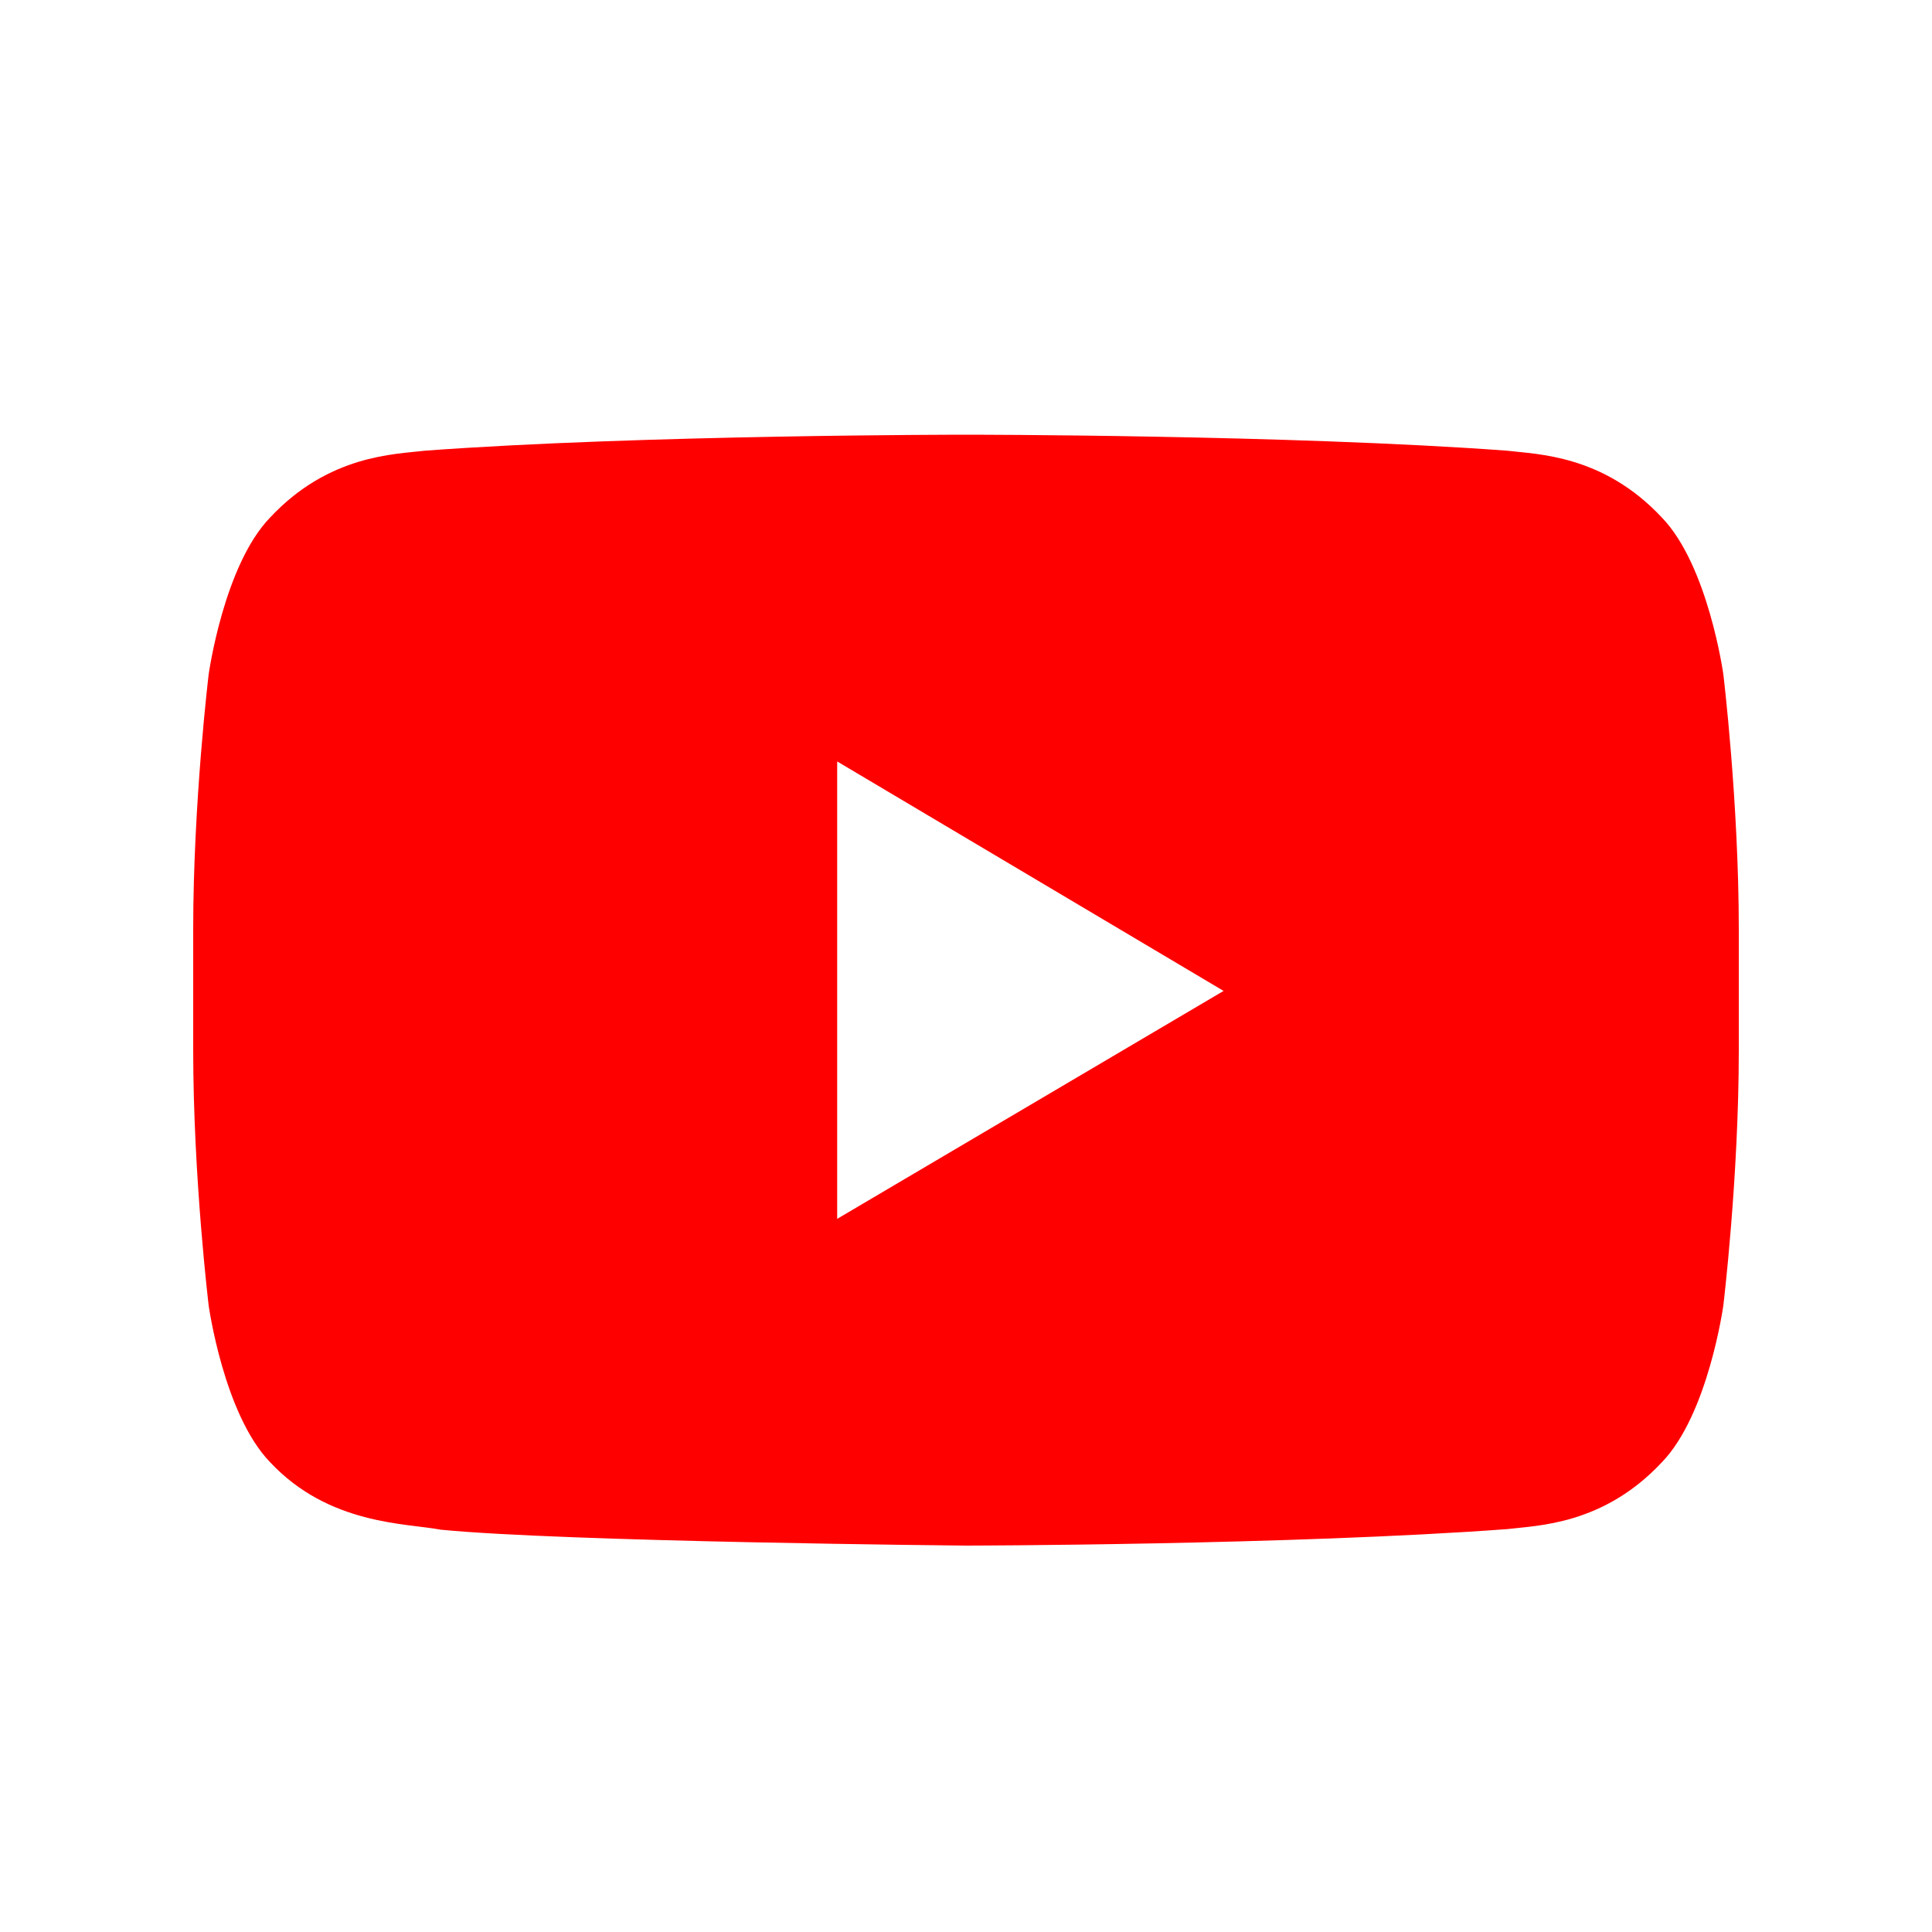 <svg width="40" height="40" viewBox="0 0 40 40" fill="none" xmlns="http://www.w3.org/2000/svg">
<path d="M17.333 25.235V15.765L25.333 20.516L17.333 25.235ZM35.68 13.961C35.68 13.961 35.367 11.709 34.408 10.716C33.191 9.413 31.827 9.407 31.201 9.331C26.724 9 20.007 9 20.007 9H19.993C19.993 9 13.276 9 8.799 9.331C8.172 9.407 6.809 9.413 5.591 10.716C4.632 11.709 4.32 13.963 4.32 13.963C4.32 13.963 4 16.606 4 19.251V21.734C4 24.38 4.32 27.027 4.32 27.027C4.32 27.027 4.632 29.279 5.591 30.272C6.809 31.575 8.408 31.533 9.12 31.67C11.68 31.923 20 32 20 32C20 32 26.724 31.989 31.201 31.659C31.828 31.582 33.191 31.576 34.408 30.274C35.368 29.281 35.68 27.027 35.68 27.027C35.68 27.027 36 24.382 36 21.735V19.254C36 16.608 35.68 13.961 35.68 13.961Z" fill="#FF0000"/>
</svg>

